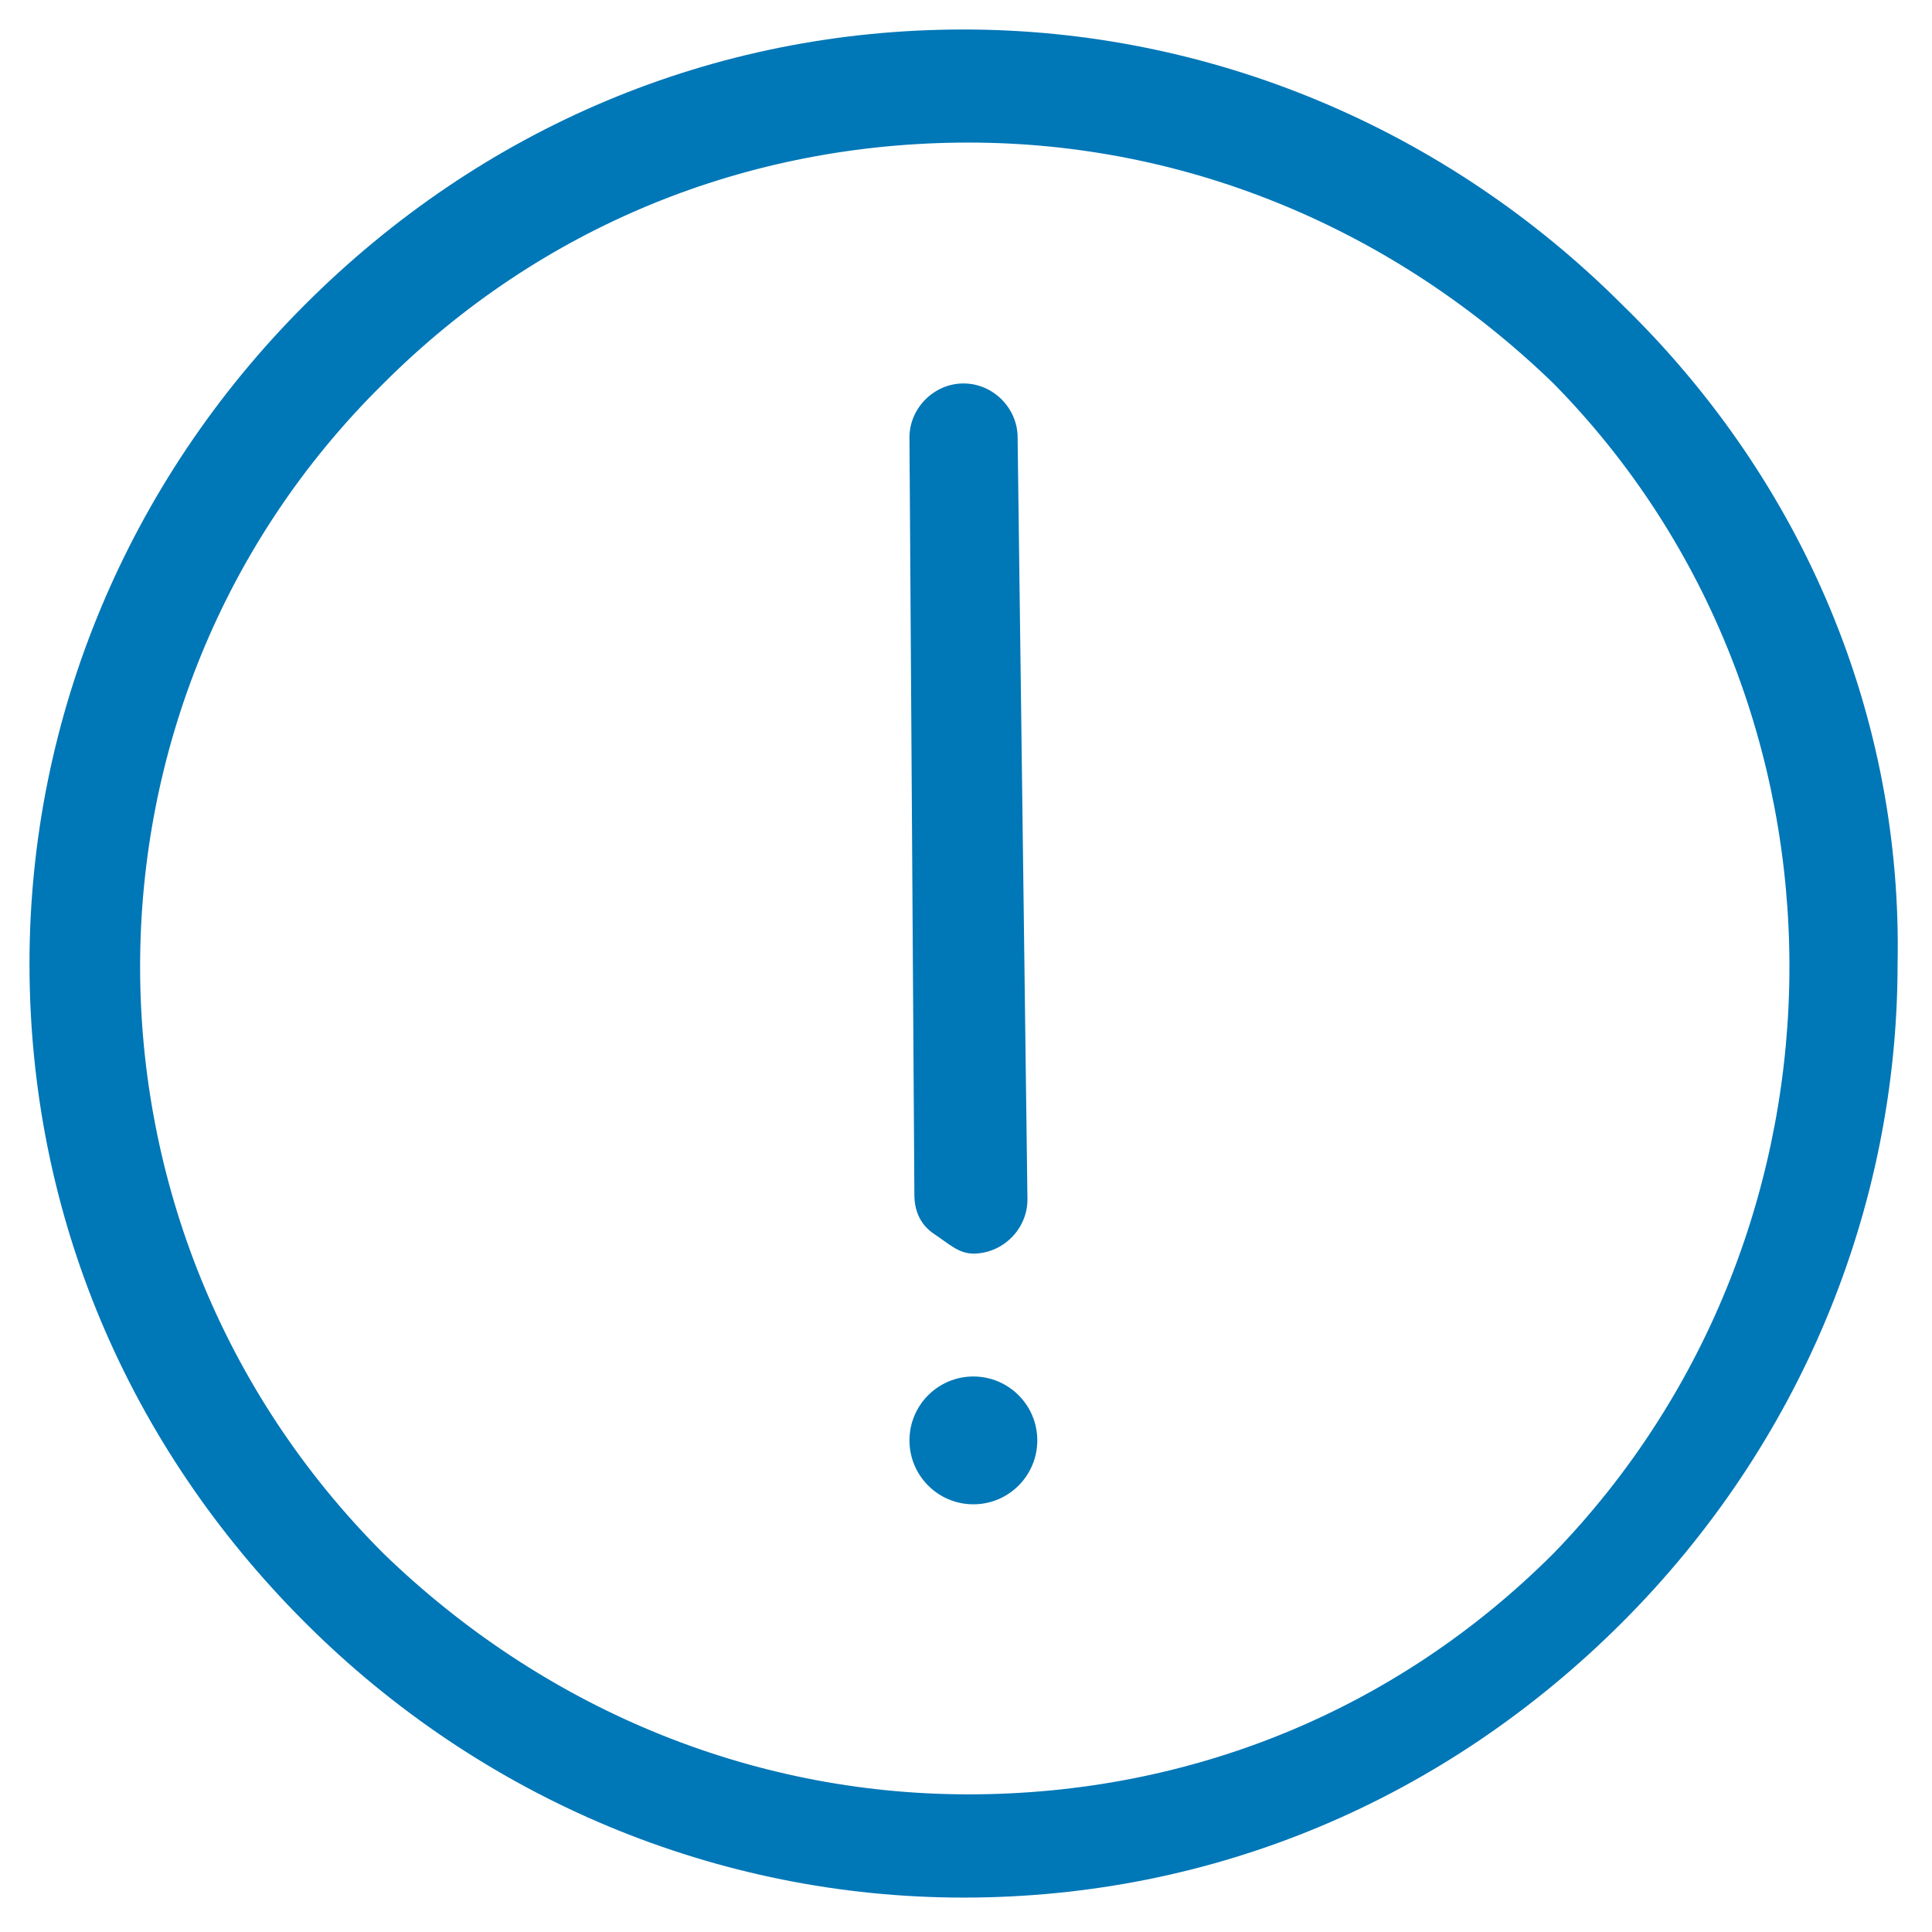 <?xml version="1.0" encoding="utf-8"?>
<!-- Generator: Adobe Illustrator 21.1.0, SVG Export Plug-In . SVG Version: 6.00 Build 0)  -->
<svg version="1.1" id="Layer_2" xmlns="http://www.w3.org/2000/svg" xmlns:xlink="http://www.w3.org/1999/xlink" x="0px" y="0px"
	 viewBox="0 0 39.3 39.3" style="enable-background:new 0 0 39.3 39.3;" xml:space="preserve">
<style type="text/css">
	.st0{fill:#0077B7;}
</style>
<title>ico-close-black</title>
<g>
	<path class="st0" d="M33,6.2c-3.6-3.6-8.4-5.6-13.4-5.6c-5.1,0-9.8,2-13.4,5.6s-5.6,8.4-5.6,13.4c0,5.1,2,9.8,5.6,13.4
		c3.6,3.6,8.4,5.6,13.4,5.6c5.1,0,9.8-2,13.4-5.6s5.6-8.4,5.6-13.4C38.7,14.6,36.7,9.8,33,6.2L33,6.2z M31.6,31.6
		c-3.2,3.2-7.4,4.9-11.9,4.9S11,34.7,7.8,31.6C1.2,25,1.2,14.3,7.8,7.8c3.2-3.2,7.4-4.9,11.9-4.9s8.7,1.8,11.9,4.9
		C38,14.3,38,25,31.6,31.6L31.6,31.6z"/>
	<path class="st0" d="M20.7,8.9c0-0.6-0.5-1.1-1.1-1.1c-0.6,0-1.1,0.5-1.1,1.1l0.1,15.4c0,0.3,0.1,0.6,0.4,0.8s0.5,0.4,0.8,0.4
		c0.6,0,1.1-0.5,1.1-1.1L20.7,8.9z"/>
</g>
<circle class="st0" cx="19.8" cy="29.3" r="1.3"/>
</svg>
